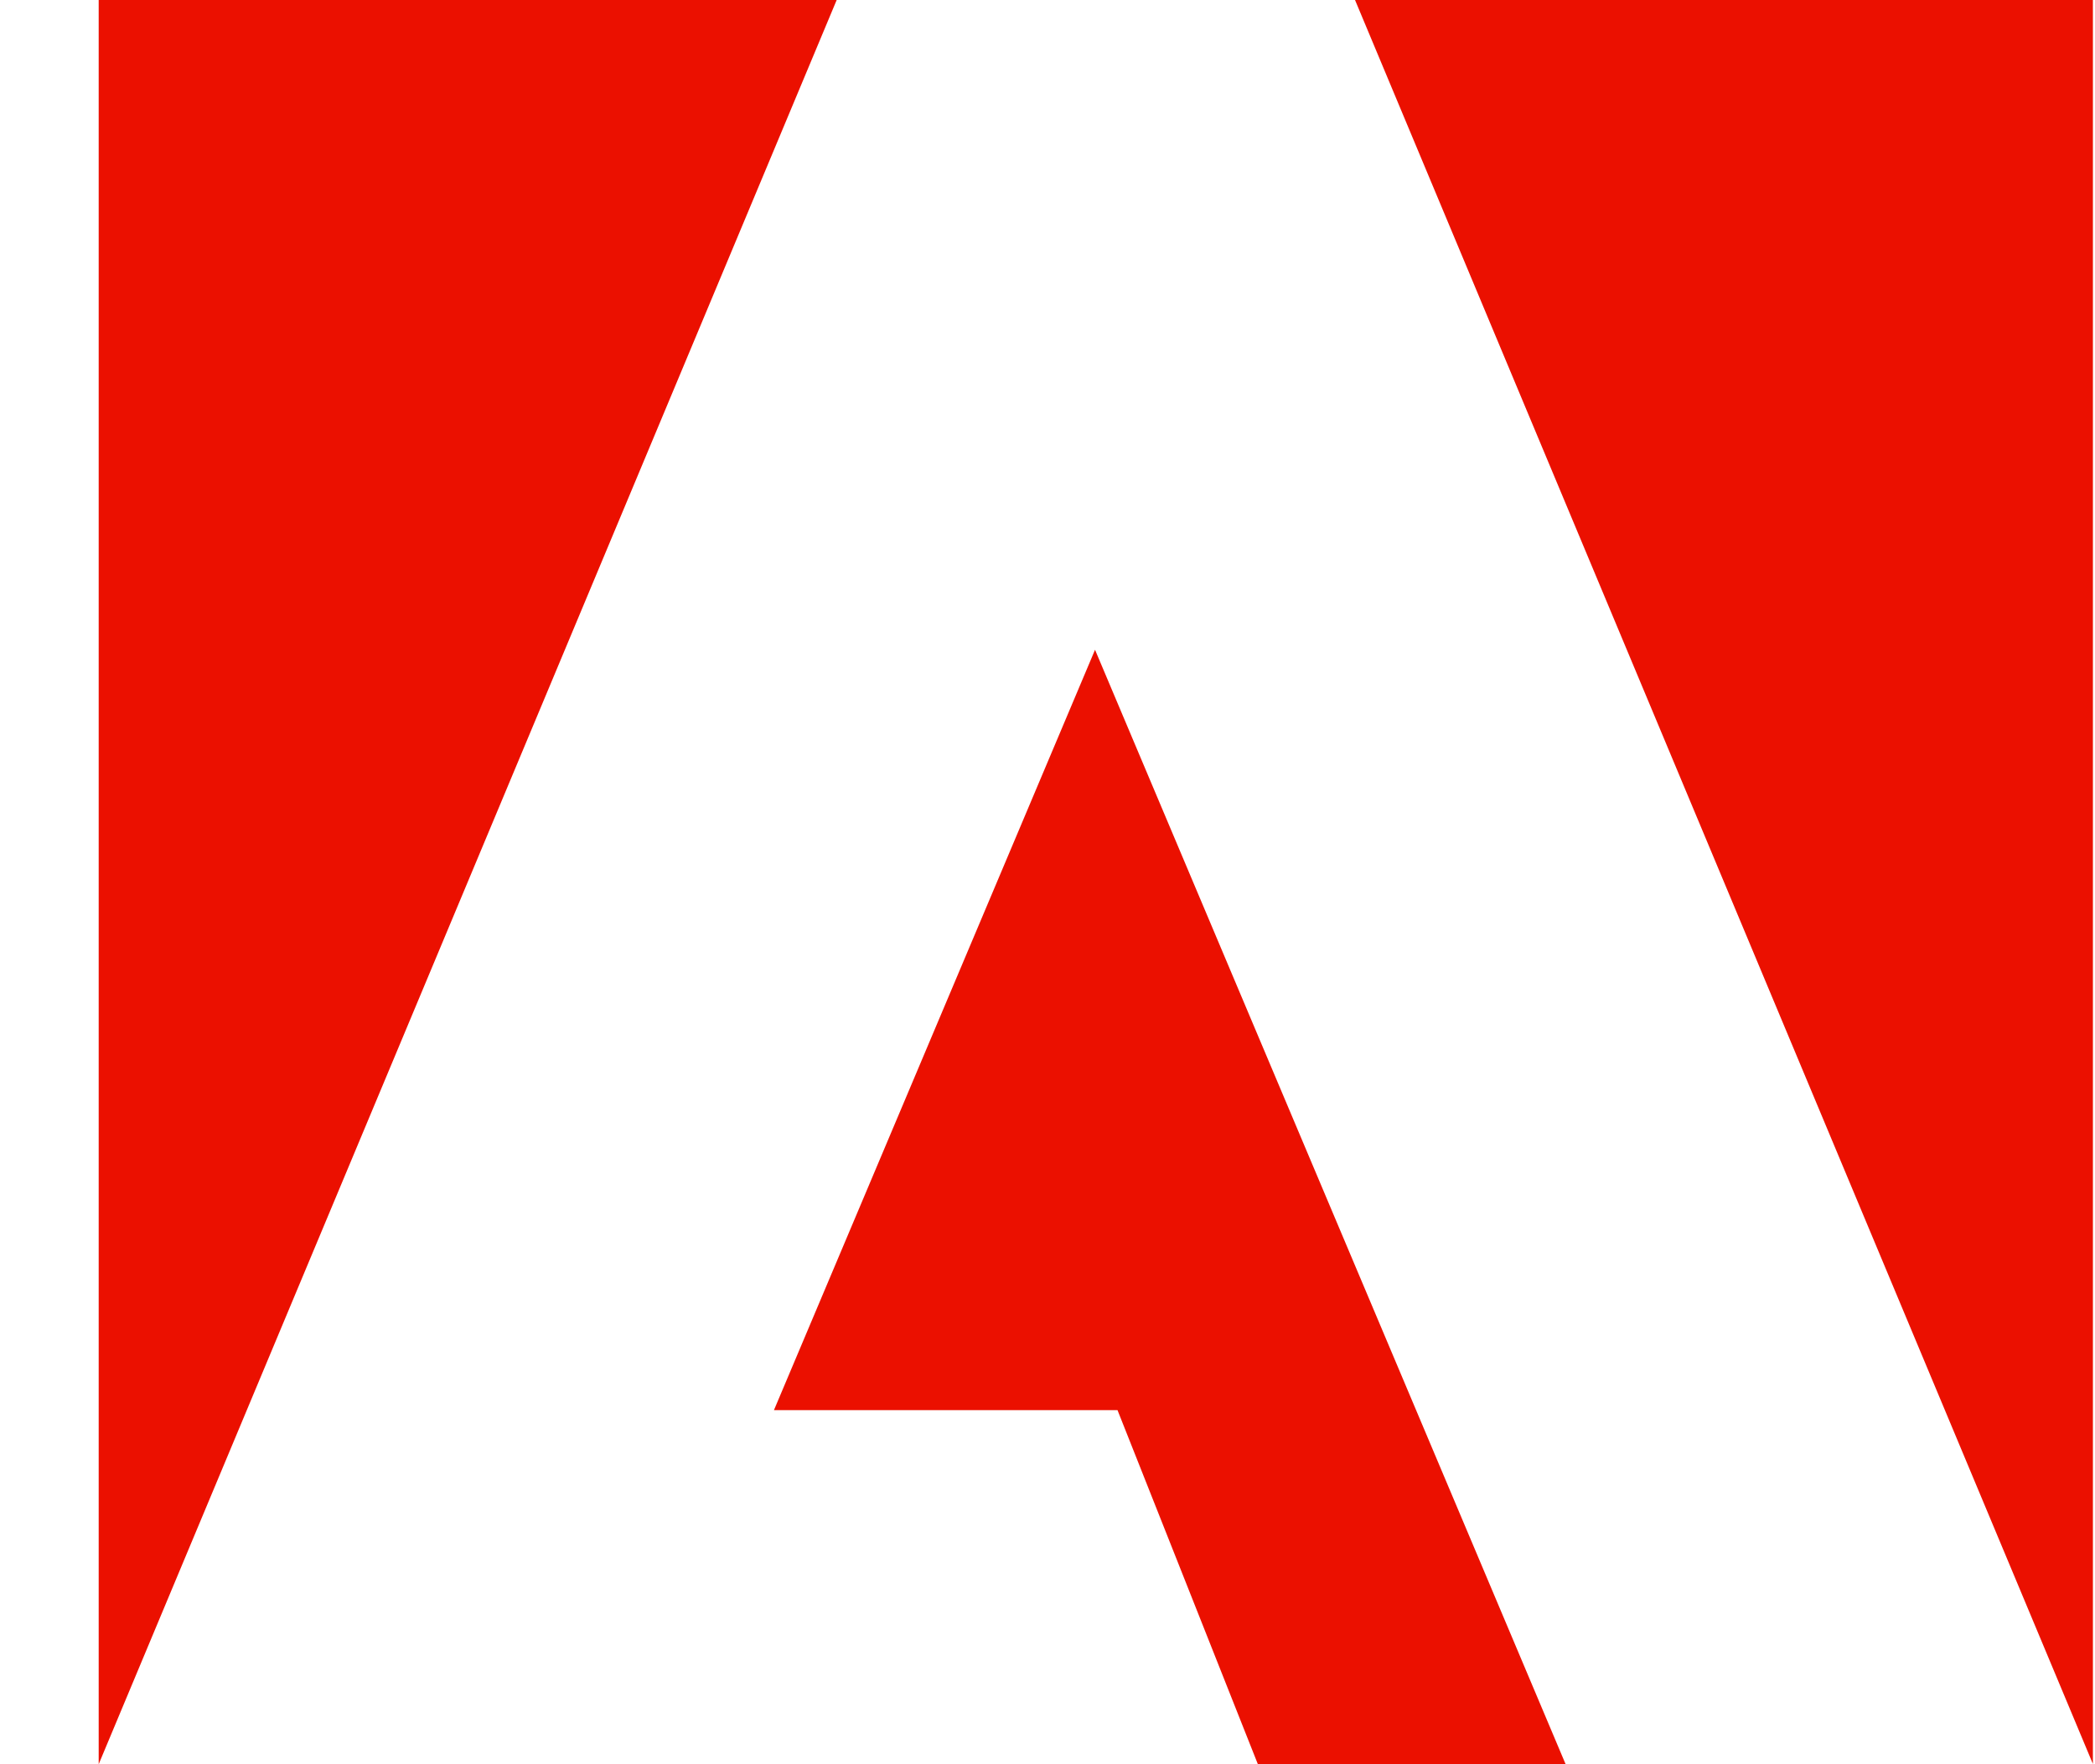 <svg width="19" height="16" viewBox="0 0 19 16" fill="none" xmlns="http://www.w3.org/2000/svg">
<g clip-path="url(#clip0_762_565)">
<path d="M12.289 0H18.982V16L12.289 0Z" fill="#EB1000"/>
<path d="M7.588 0H0.895V16L7.588 0Z" fill="#EB1000"/>
<path d="M9.931 5.893L14.199 16H11.408L10.135 12.789H7.019L9.931 5.893Z" fill="#EB1000"/>
</g>
<defs>
<clipPath id="clip0_762_565">
<rect width="18.086" height="16" fill="white" transform="translate(0.895)"/>
</clipPath>
</defs>
</svg>
